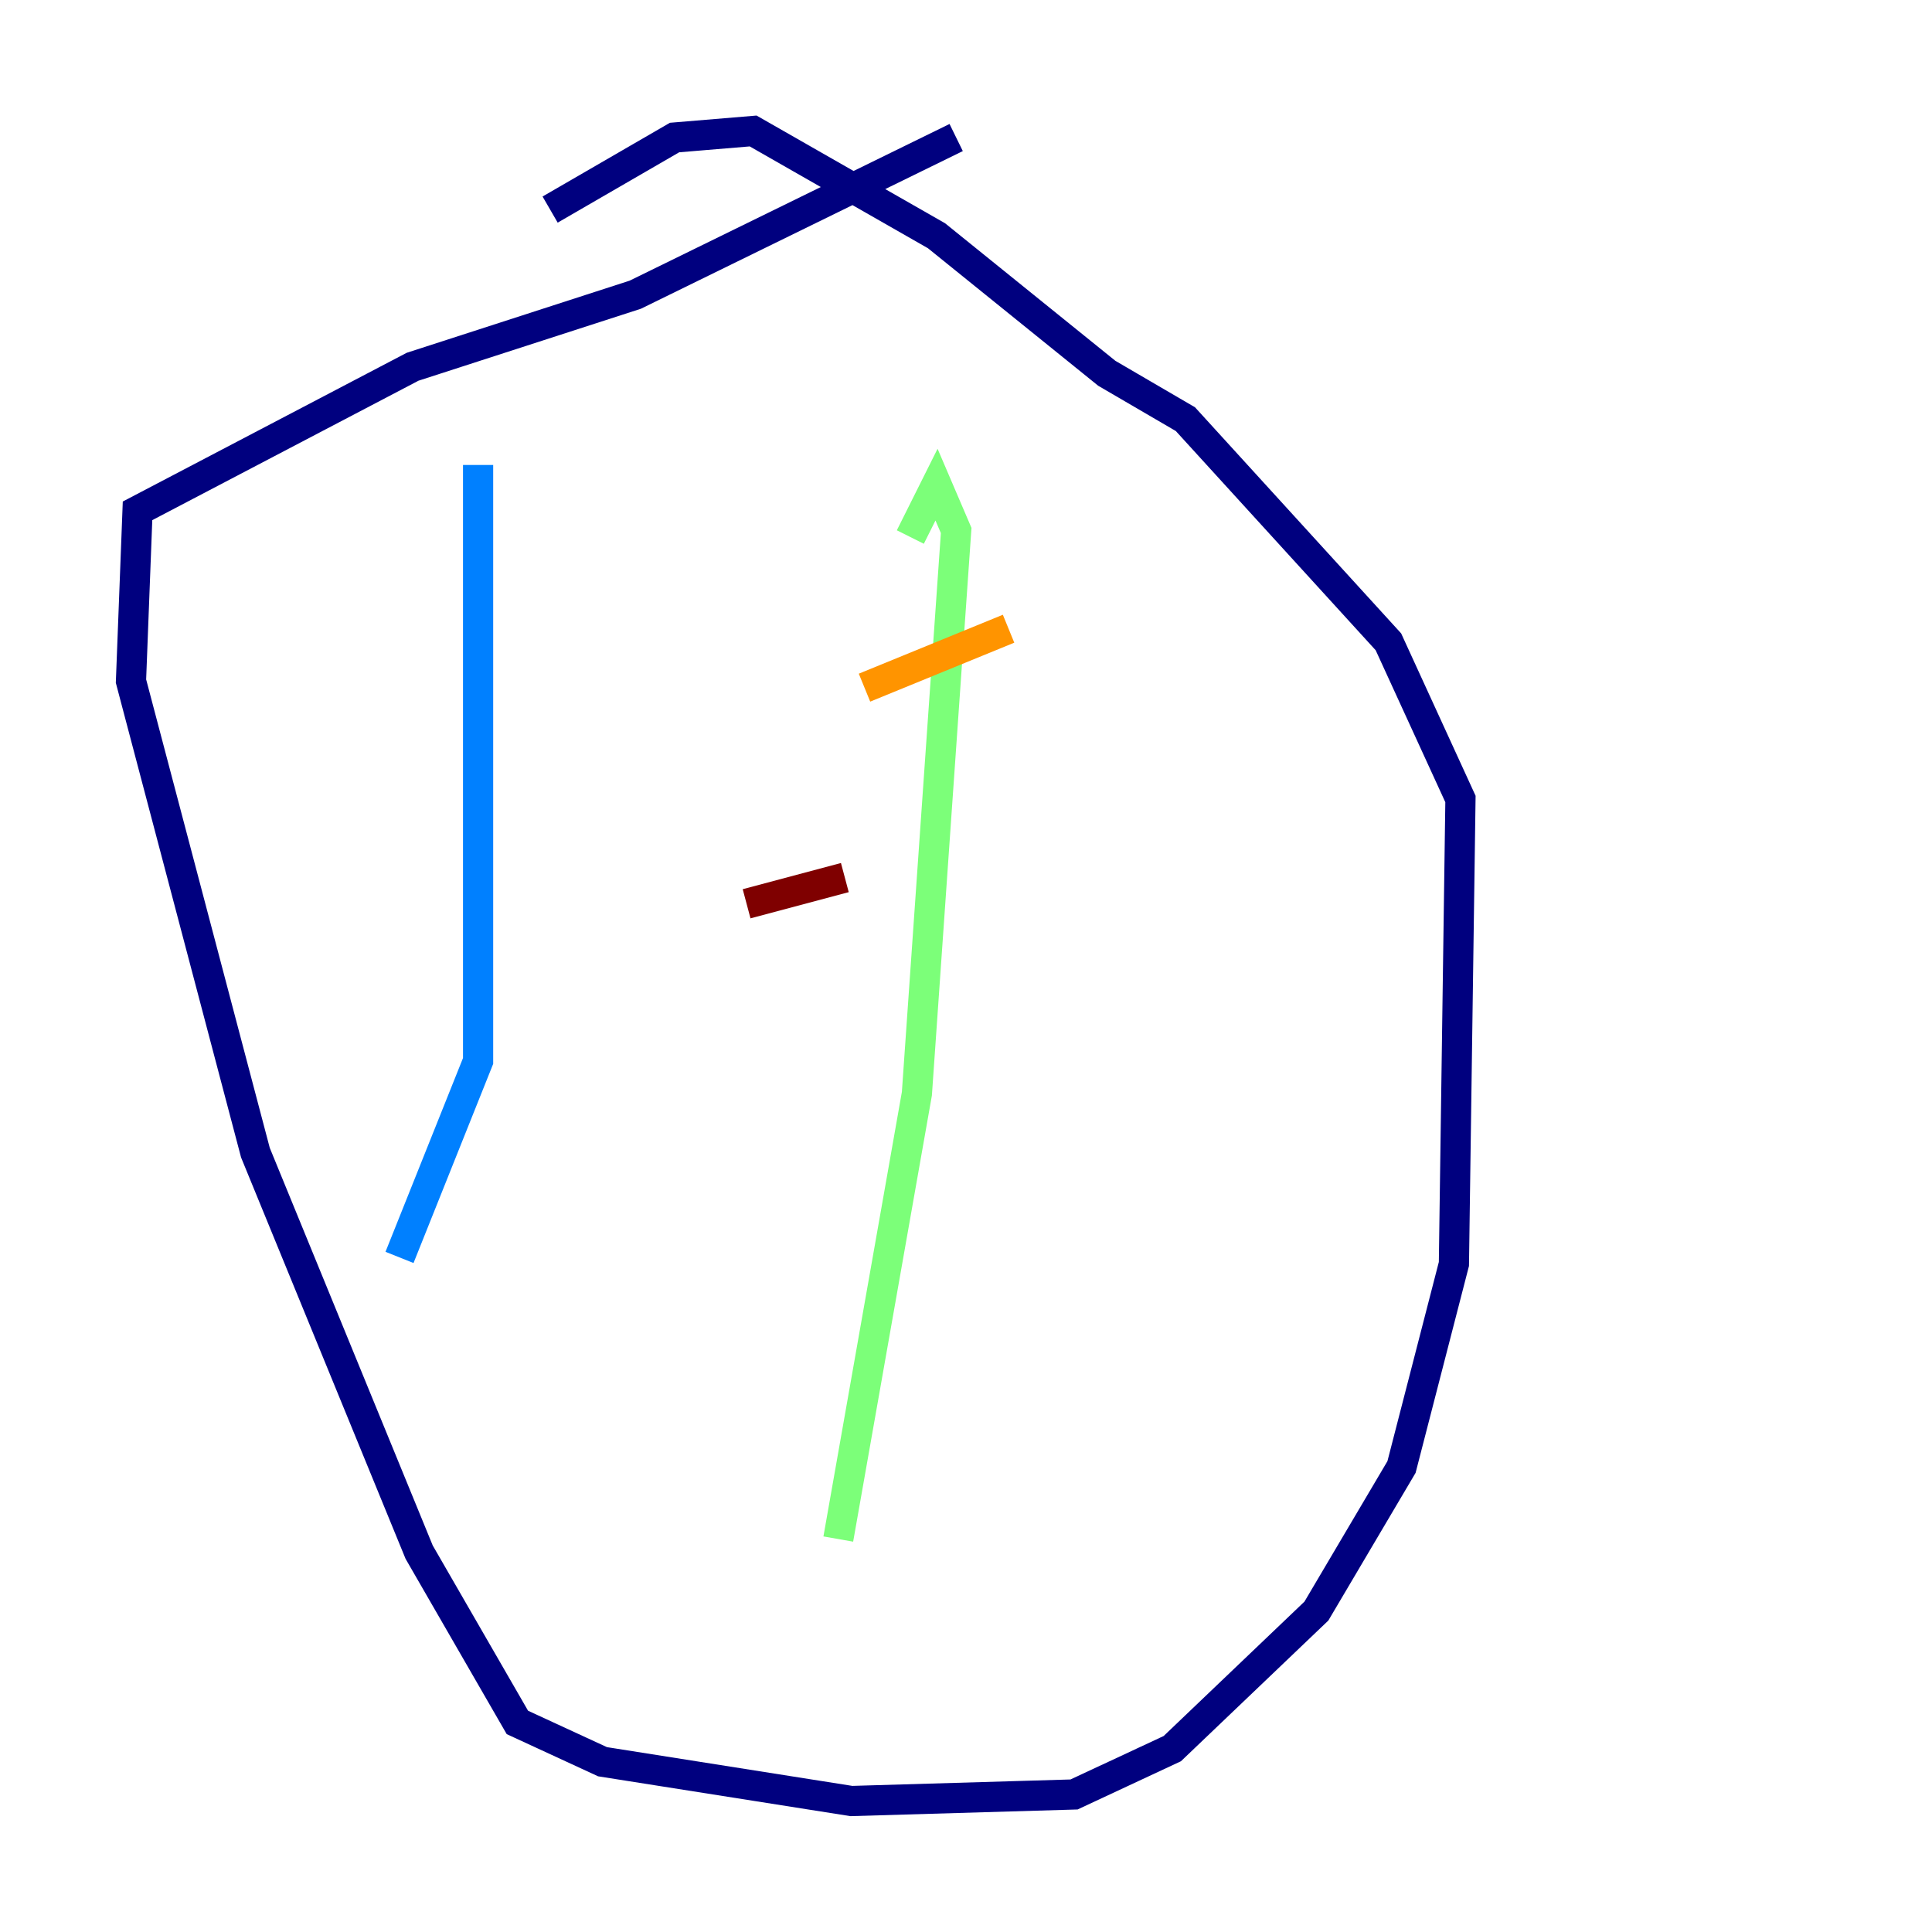 <?xml version="1.0" encoding="utf-8" ?>
<svg baseProfile="tiny" height="128" version="1.2" viewBox="0,0,128,128" width="128" xmlns="http://www.w3.org/2000/svg" xmlns:ev="http://www.w3.org/2001/xml-events" xmlns:xlink="http://www.w3.org/1999/xlink"><defs /><polyline fill="none" points="63.349,9.112 42.088,19.525 27.336,24.298 9.112,33.844 8.678,45.125 16.922,76.366 27.77,102.834 34.278,114.115 39.919,116.719 56.407,119.322 71.159,118.888 77.668,115.851 87.214,106.739 92.854,97.193 96.325,83.742 96.759,52.936 91.986,42.522 78.536,27.77 73.329,24.732 62.047,15.62 49.898,8.678 44.691,9.112 36.447,13.885" stroke="#00007f" stroke-width="2" /><polyline fill="none" points="31.675,30.807 31.675,70.291 26.468,83.308" stroke="#0080ff" stroke-width="2" /><polyline fill="none" points="60.312,35.58 62.047,32.108 63.349,35.146 60.746,72.461 55.539,101.966" stroke="#7cff79" stroke-width="2" /><polyline fill="none" points="57.275,45.559 66.82,41.654" stroke="#ff9400" stroke-width="2" /><polyline fill="none" points="49.464,59.878 55.973,58.142" stroke="#7f0000" stroke-width="2" /></svg>